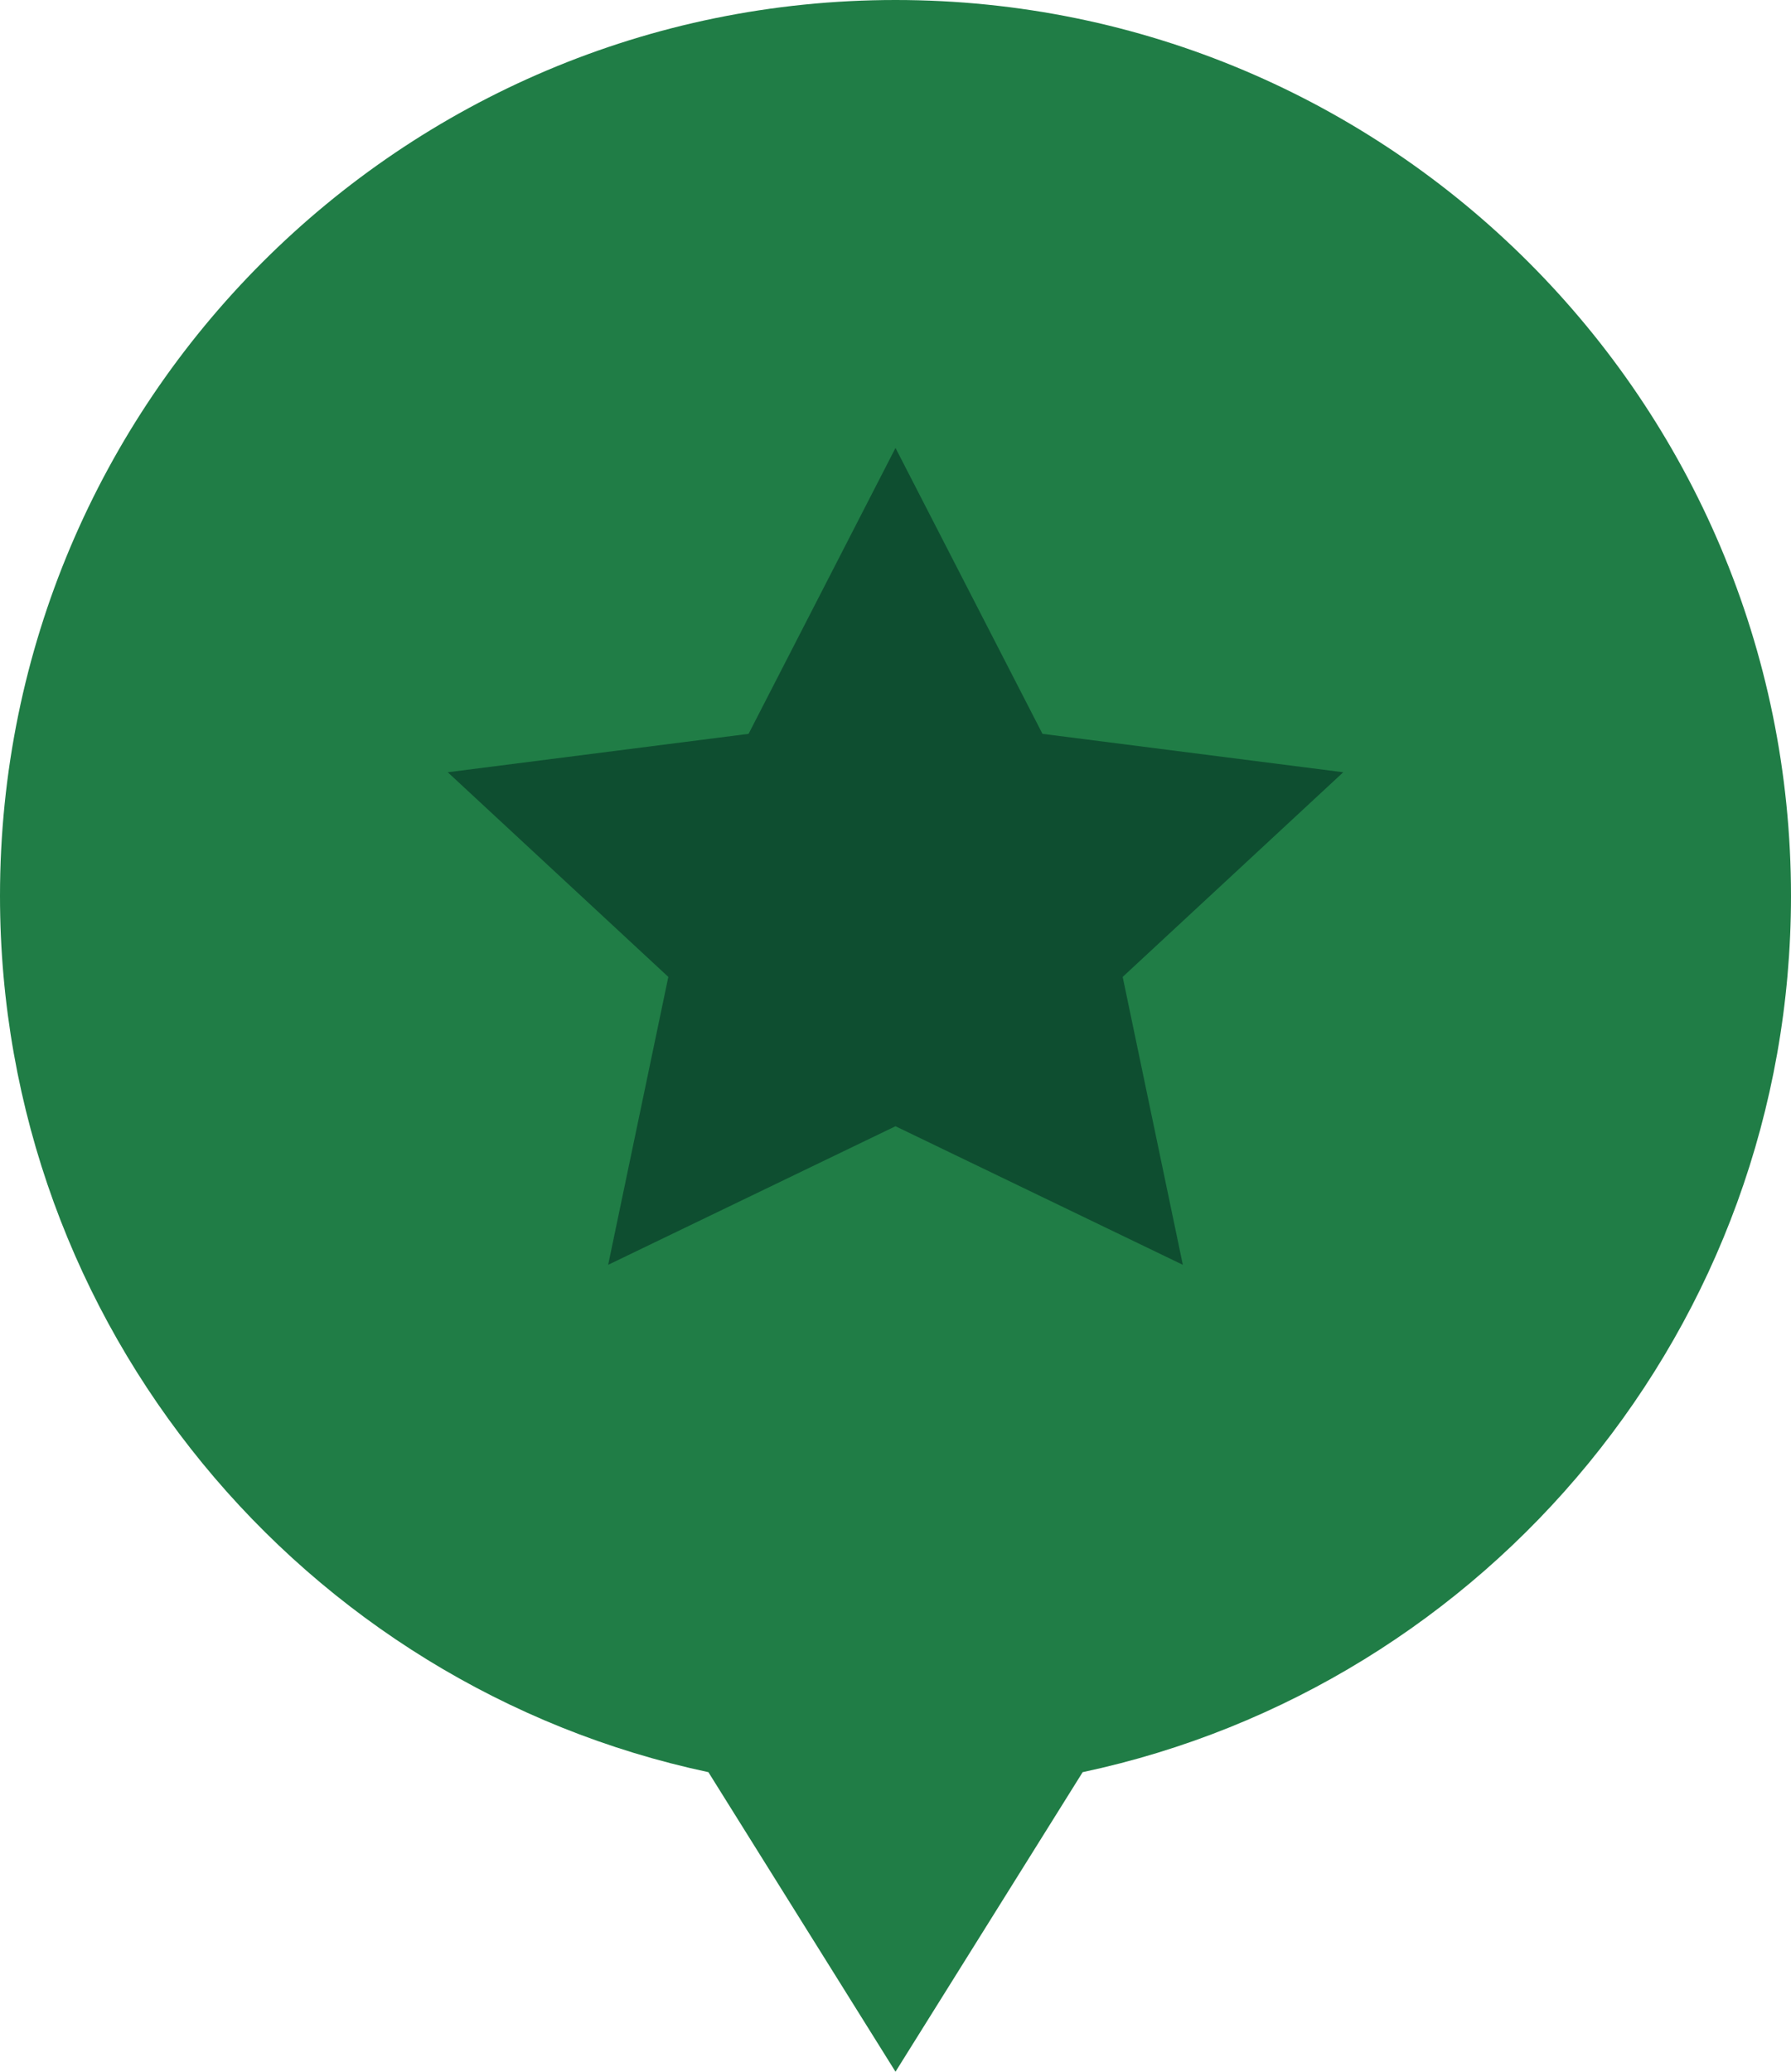 <?xml version="1.0" encoding="UTF-8"?>
<svg width="32px" height="37px" viewBox="0 0 32 37" version="1.1" xmlns="http://www.w3.org/2000/svg" xmlns:xlink="http://www.w3.org/1999/xlink">
    <title>Group 7</title>
    <g id="Page-1" stroke="none" stroke-width="1" fill="none" fill-rule="evenodd">
        <g id="body_01_2" transform="translate(-1474, -387)">
            <g id="Group-7" transform="translate(1474, 387)">
                <path d="M16,0 C24.837,0 32,7.163 32,16 C32,23.69 26.575,30.112 19.344,31.65 L16,37 L12.657,31.65 C5.425,30.113 0,23.69 0,16 C0,7.163 7.163,0 16,0 Z" id="Combined-Shape" fill="#207D46"></path>
                <polygon id="Fill-1-Copy" fill="#0E4E30" points="16 8 13.375 13.106 8 13.792 11.941 17.447 10.866 22.589 16 20.114 21.134 22.589 20.059 17.447 24 13.792 18.626 13.106"></polygon>
            </g>
        </g>
    </g>
</svg>